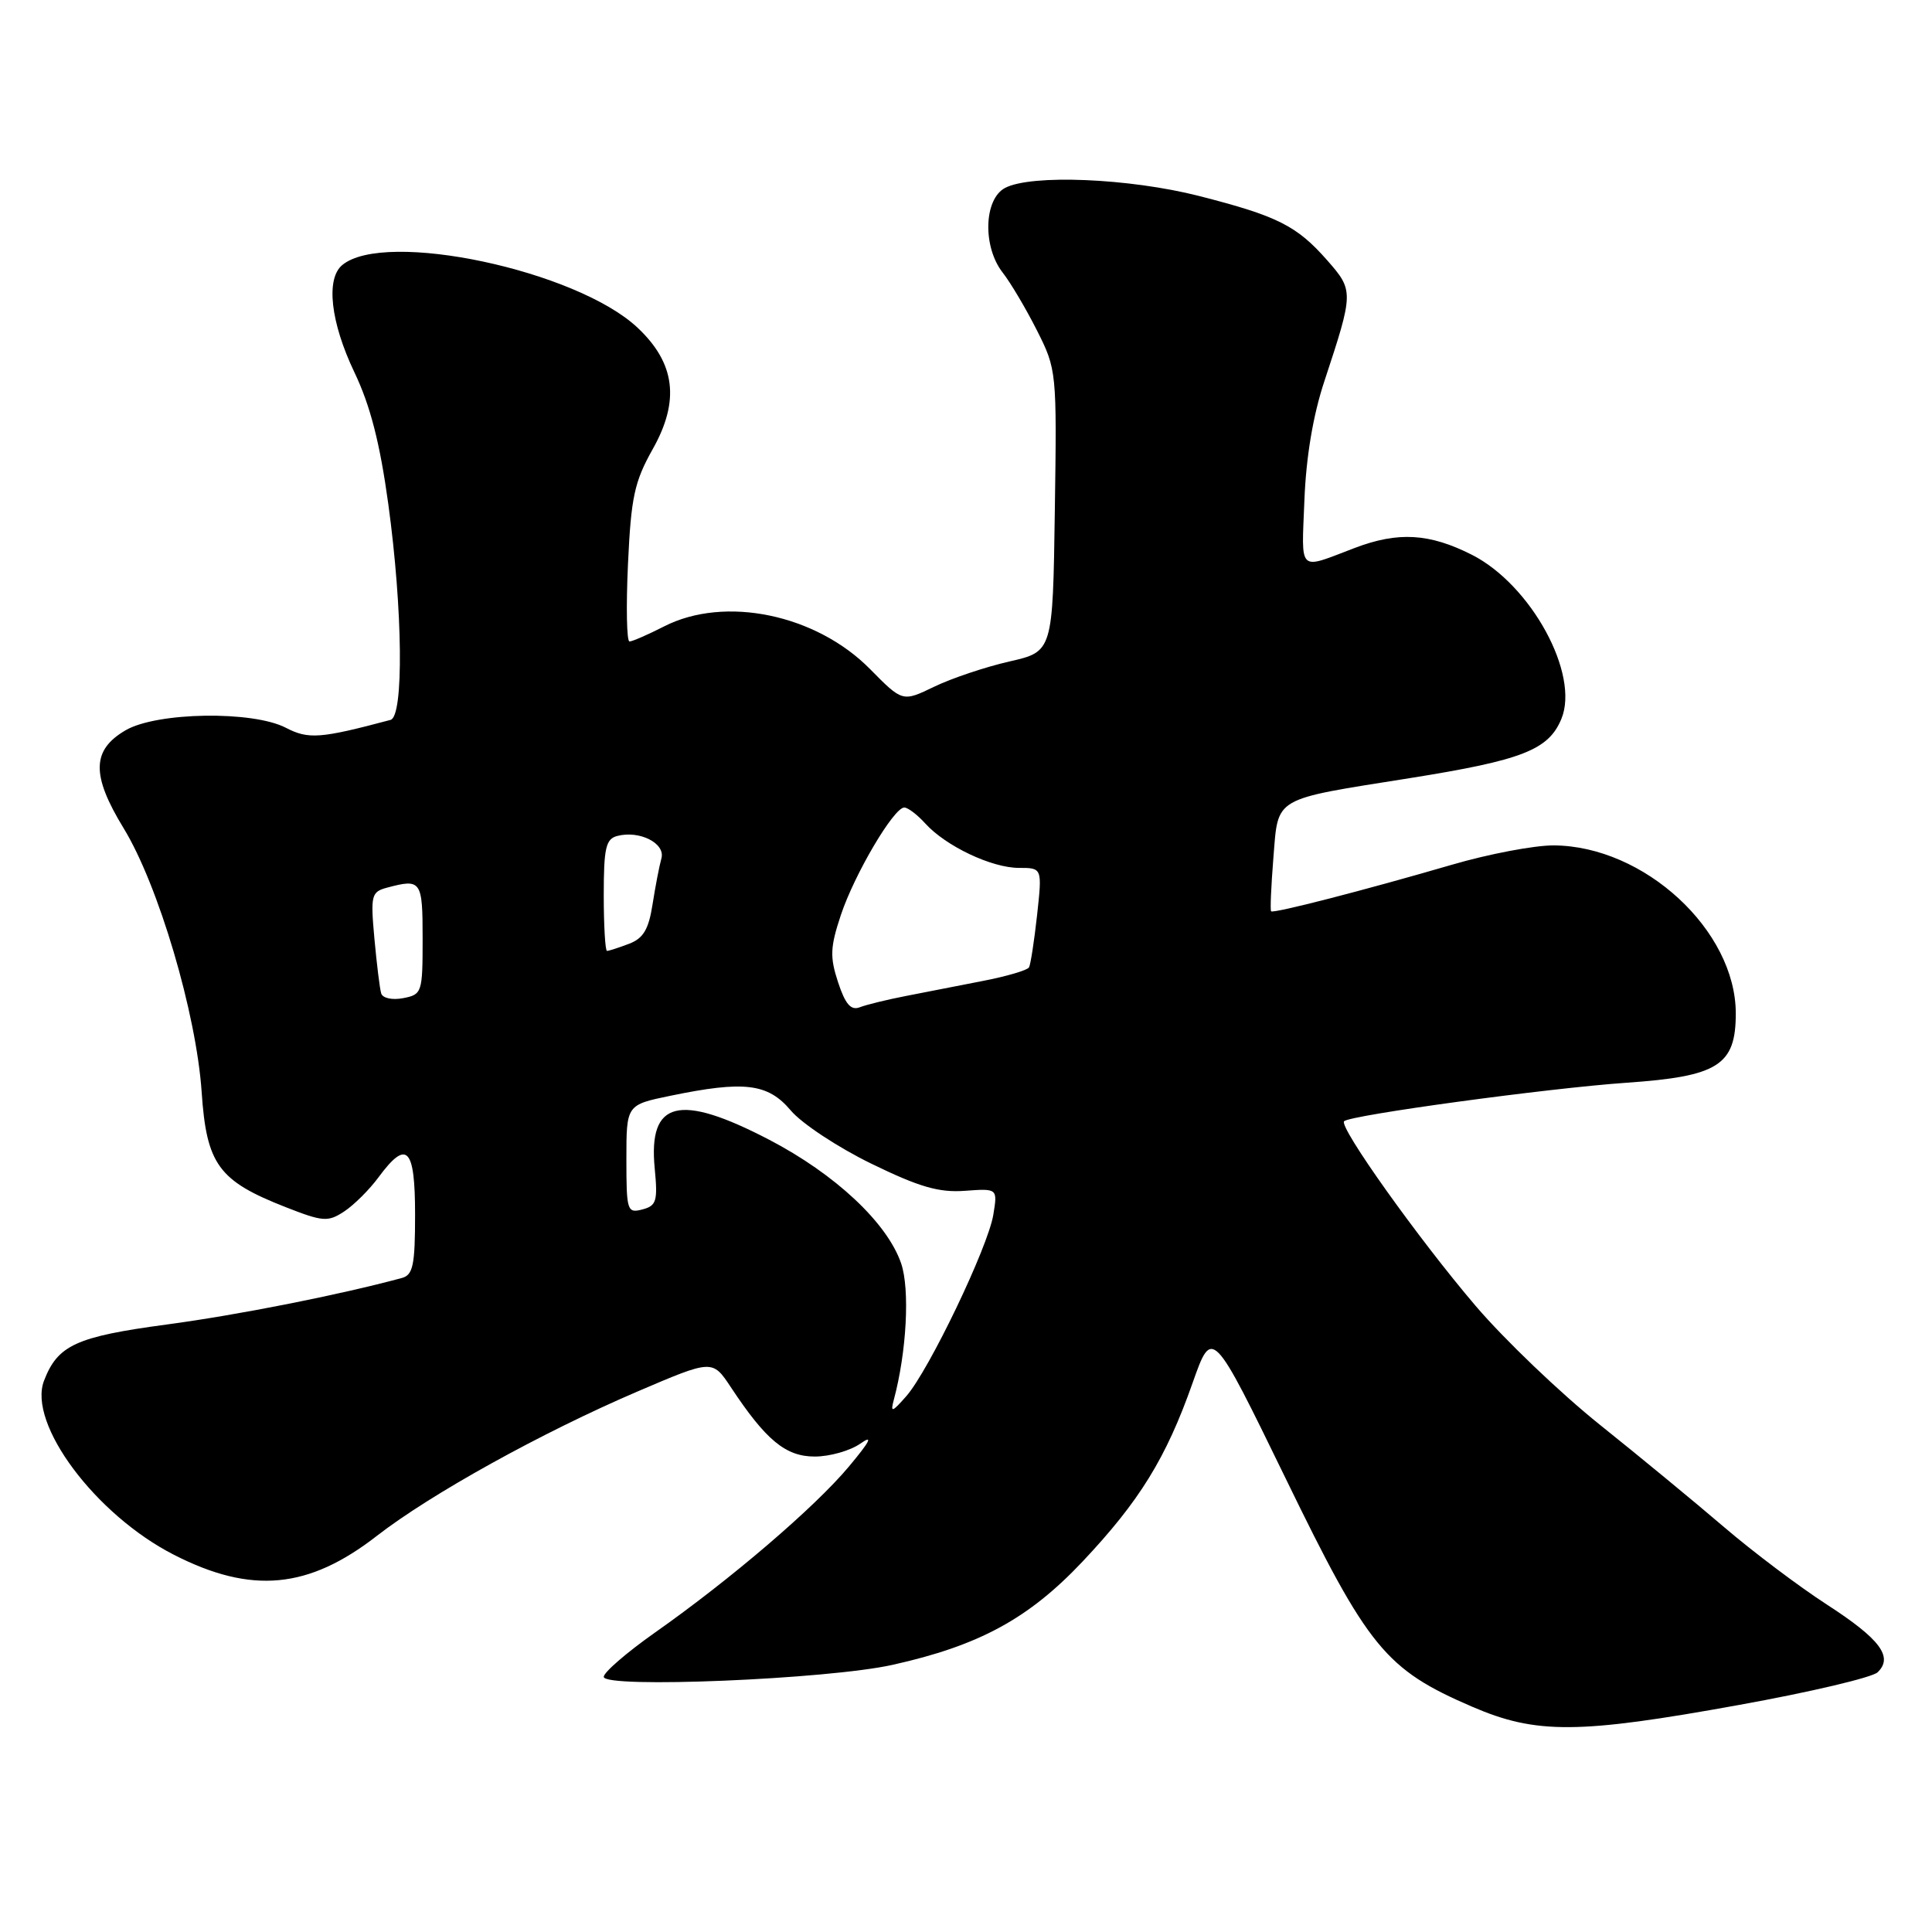<?xml version="1.0" encoding="UTF-8" standalone="no"?>
<!DOCTYPE svg PUBLIC "-//W3C//DTD SVG 1.1//EN" "http://www.w3.org/Graphics/SVG/1.1/DTD/svg11.dtd" >
<svg xmlns="http://www.w3.org/2000/svg" xmlns:xlink="http://www.w3.org/1999/xlink" version="1.1" viewBox="0 0 256 256">
 <g >
 <path fill="currentColor"
d=" M 230.45 225.91 C 239.83 224.22 248.08 222.27 248.79 221.59 C 250.91 219.56 249.13 217.18 242.08 212.62 C 238.40 210.24 232.27 205.62 228.45 202.35 C 224.63 199.08 217.22 192.97 211.98 188.78 C 206.74 184.58 199.35 177.51 195.54 173.05 C 187.96 164.17 177.37 149.30 178.10 148.57 C 178.90 147.76 205.11 144.19 215.50 143.47 C 227.68 142.63 230.00 141.16 230.00 134.29 C 230.00 123.28 217.86 112.08 205.86 112.02 C 203.31 112.01 197.24 113.16 192.36 114.59 C 180.80 117.96 168.73 121.07 168.43 120.75 C 168.29 120.61 168.43 117.43 168.73 113.67 C 169.40 105.49 168.49 106.02 186.85 103.10 C 201.71 100.73 205.19 99.37 206.89 95.26 C 209.34 89.34 202.89 77.50 195.03 73.51 C 189.39 70.66 185.26 70.42 179.50 72.61 C 171.91 75.50 172.46 76.02 172.84 66.30 C 173.06 60.58 173.98 55.05 175.49 50.50 C 179.38 38.71 179.39 38.51 175.86 34.49 C 171.83 29.91 169.29 28.63 158.93 25.98 C 149.65 23.61 136.61 23.07 133.16 24.91 C 130.36 26.41 130.19 32.70 132.86 36.12 C 133.89 37.43 135.93 40.87 137.39 43.76 C 140.02 48.97 140.04 49.22 139.77 67.68 C 139.50 86.34 139.50 86.34 133.75 87.65 C 130.59 88.37 126.11 89.87 123.79 90.99 C 119.59 93.02 119.59 93.02 115.29 88.66 C 108.13 81.40 96.05 78.89 88.00 83.00 C 85.84 84.10 83.78 85.00 83.41 85.00 C 83.04 85.00 82.95 80.39 83.21 74.75 C 83.62 65.86 84.06 63.83 86.50 59.49 C 90.10 53.09 89.48 48.13 84.50 43.44 C 76.42 35.82 51.01 30.42 45.35 35.12 C 43.15 36.95 43.80 42.70 46.95 49.31 C 49.07 53.74 50.34 58.70 51.45 66.78 C 53.37 80.79 53.52 94.92 51.75 95.39 C 42.43 97.87 40.88 97.99 37.87 96.43 C 33.46 94.15 20.80 94.35 16.65 96.76 C 12.15 99.38 12.08 102.70 16.38 109.74 C 21.00 117.30 26.01 134.27 26.72 144.69 C 27.37 154.30 28.95 156.47 37.87 159.96 C 42.79 161.89 43.45 161.94 45.60 160.53 C 46.89 159.68 48.95 157.64 50.16 155.99 C 53.91 150.92 55.00 152.03 55.00 160.93 C 55.00 167.64 54.73 168.94 53.25 169.34 C 44.92 171.59 31.55 174.24 22.05 175.51 C 10.07 177.12 7.64 178.24 5.83 182.96 C 3.65 188.66 12.66 200.72 23.05 206.02 C 33.33 211.27 40.87 210.56 49.95 203.50 C 57.09 197.96 71.82 189.80 84.45 184.39 C 94.40 180.13 94.40 180.13 96.84 183.81 C 101.49 190.84 104.10 193.00 107.96 193.00 C 109.94 193.00 112.66 192.23 114.01 191.28 C 115.75 190.06 115.30 190.96 112.48 194.33 C 107.99 199.71 96.81 209.28 86.75 216.35 C 83.04 218.97 80.00 221.59 80.00 222.19 C 80.00 223.75 109.66 222.52 118.27 220.60 C 129.74 218.05 136.30 214.48 143.43 206.93 C 151.00 198.90 154.52 193.20 158.03 183.23 C 160.62 175.90 160.62 175.90 170.37 195.93 C 181.30 218.41 183.58 221.19 195.07 226.15 C 203.56 229.81 209.12 229.78 230.45 225.91 Z  M 118.43 185.50 C 120.14 179.14 120.58 170.82 119.40 167.39 C 117.55 162.02 110.66 155.57 101.90 151.01 C 89.98 144.81 85.89 145.83 86.75 154.79 C 87.17 159.16 86.99 159.77 85.11 160.26 C 83.11 160.78 83.00 160.45 83.00 153.61 C 83.00 146.40 83.00 146.40 88.81 145.20 C 98.62 143.17 101.75 143.55 104.77 147.13 C 106.22 148.86 111.02 152.03 115.45 154.19 C 121.81 157.29 124.41 158.04 127.84 157.79 C 132.19 157.47 132.19 157.47 131.62 160.96 C 130.92 165.25 123.09 181.58 120.09 185.00 C 118.20 187.15 117.97 187.22 118.43 185.50 Z  M 111.05 130.16 C 109.95 126.81 110.00 125.52 111.41 121.27 C 113.21 115.85 118.43 107.00 119.82 107.00 C 120.30 107.00 121.55 107.95 122.60 109.11 C 125.31 112.11 131.40 115.00 135.01 115.00 C 138.10 115.00 138.10 115.00 137.42 121.25 C 137.04 124.69 136.56 127.81 136.35 128.18 C 136.14 128.56 133.39 129.37 130.23 129.98 C 127.08 130.60 122.47 131.50 120.00 131.98 C 117.53 132.46 114.79 133.13 113.92 133.47 C 112.75 133.92 112.01 133.07 111.05 130.16 Z  M 50.51 131.63 C 50.32 131.01 49.92 127.74 49.61 124.36 C 49.09 118.63 49.20 118.18 51.28 117.62 C 55.82 116.41 56.00 116.66 56.00 124.38 C 56.00 131.53 55.92 131.78 53.42 132.26 C 51.97 132.54 50.70 132.26 50.51 131.63 Z  M 80.00 118.62 C 80.00 112.37 80.27 111.16 81.79 110.77 C 84.74 109.99 88.20 111.75 87.64 113.74 C 87.37 114.71 86.84 117.44 86.47 119.81 C 85.95 123.15 85.25 124.34 83.34 125.06 C 81.98 125.58 80.67 126.00 80.43 126.00 C 80.20 126.00 80.00 122.68 80.00 118.62 Z "/>
</g>
</svg>